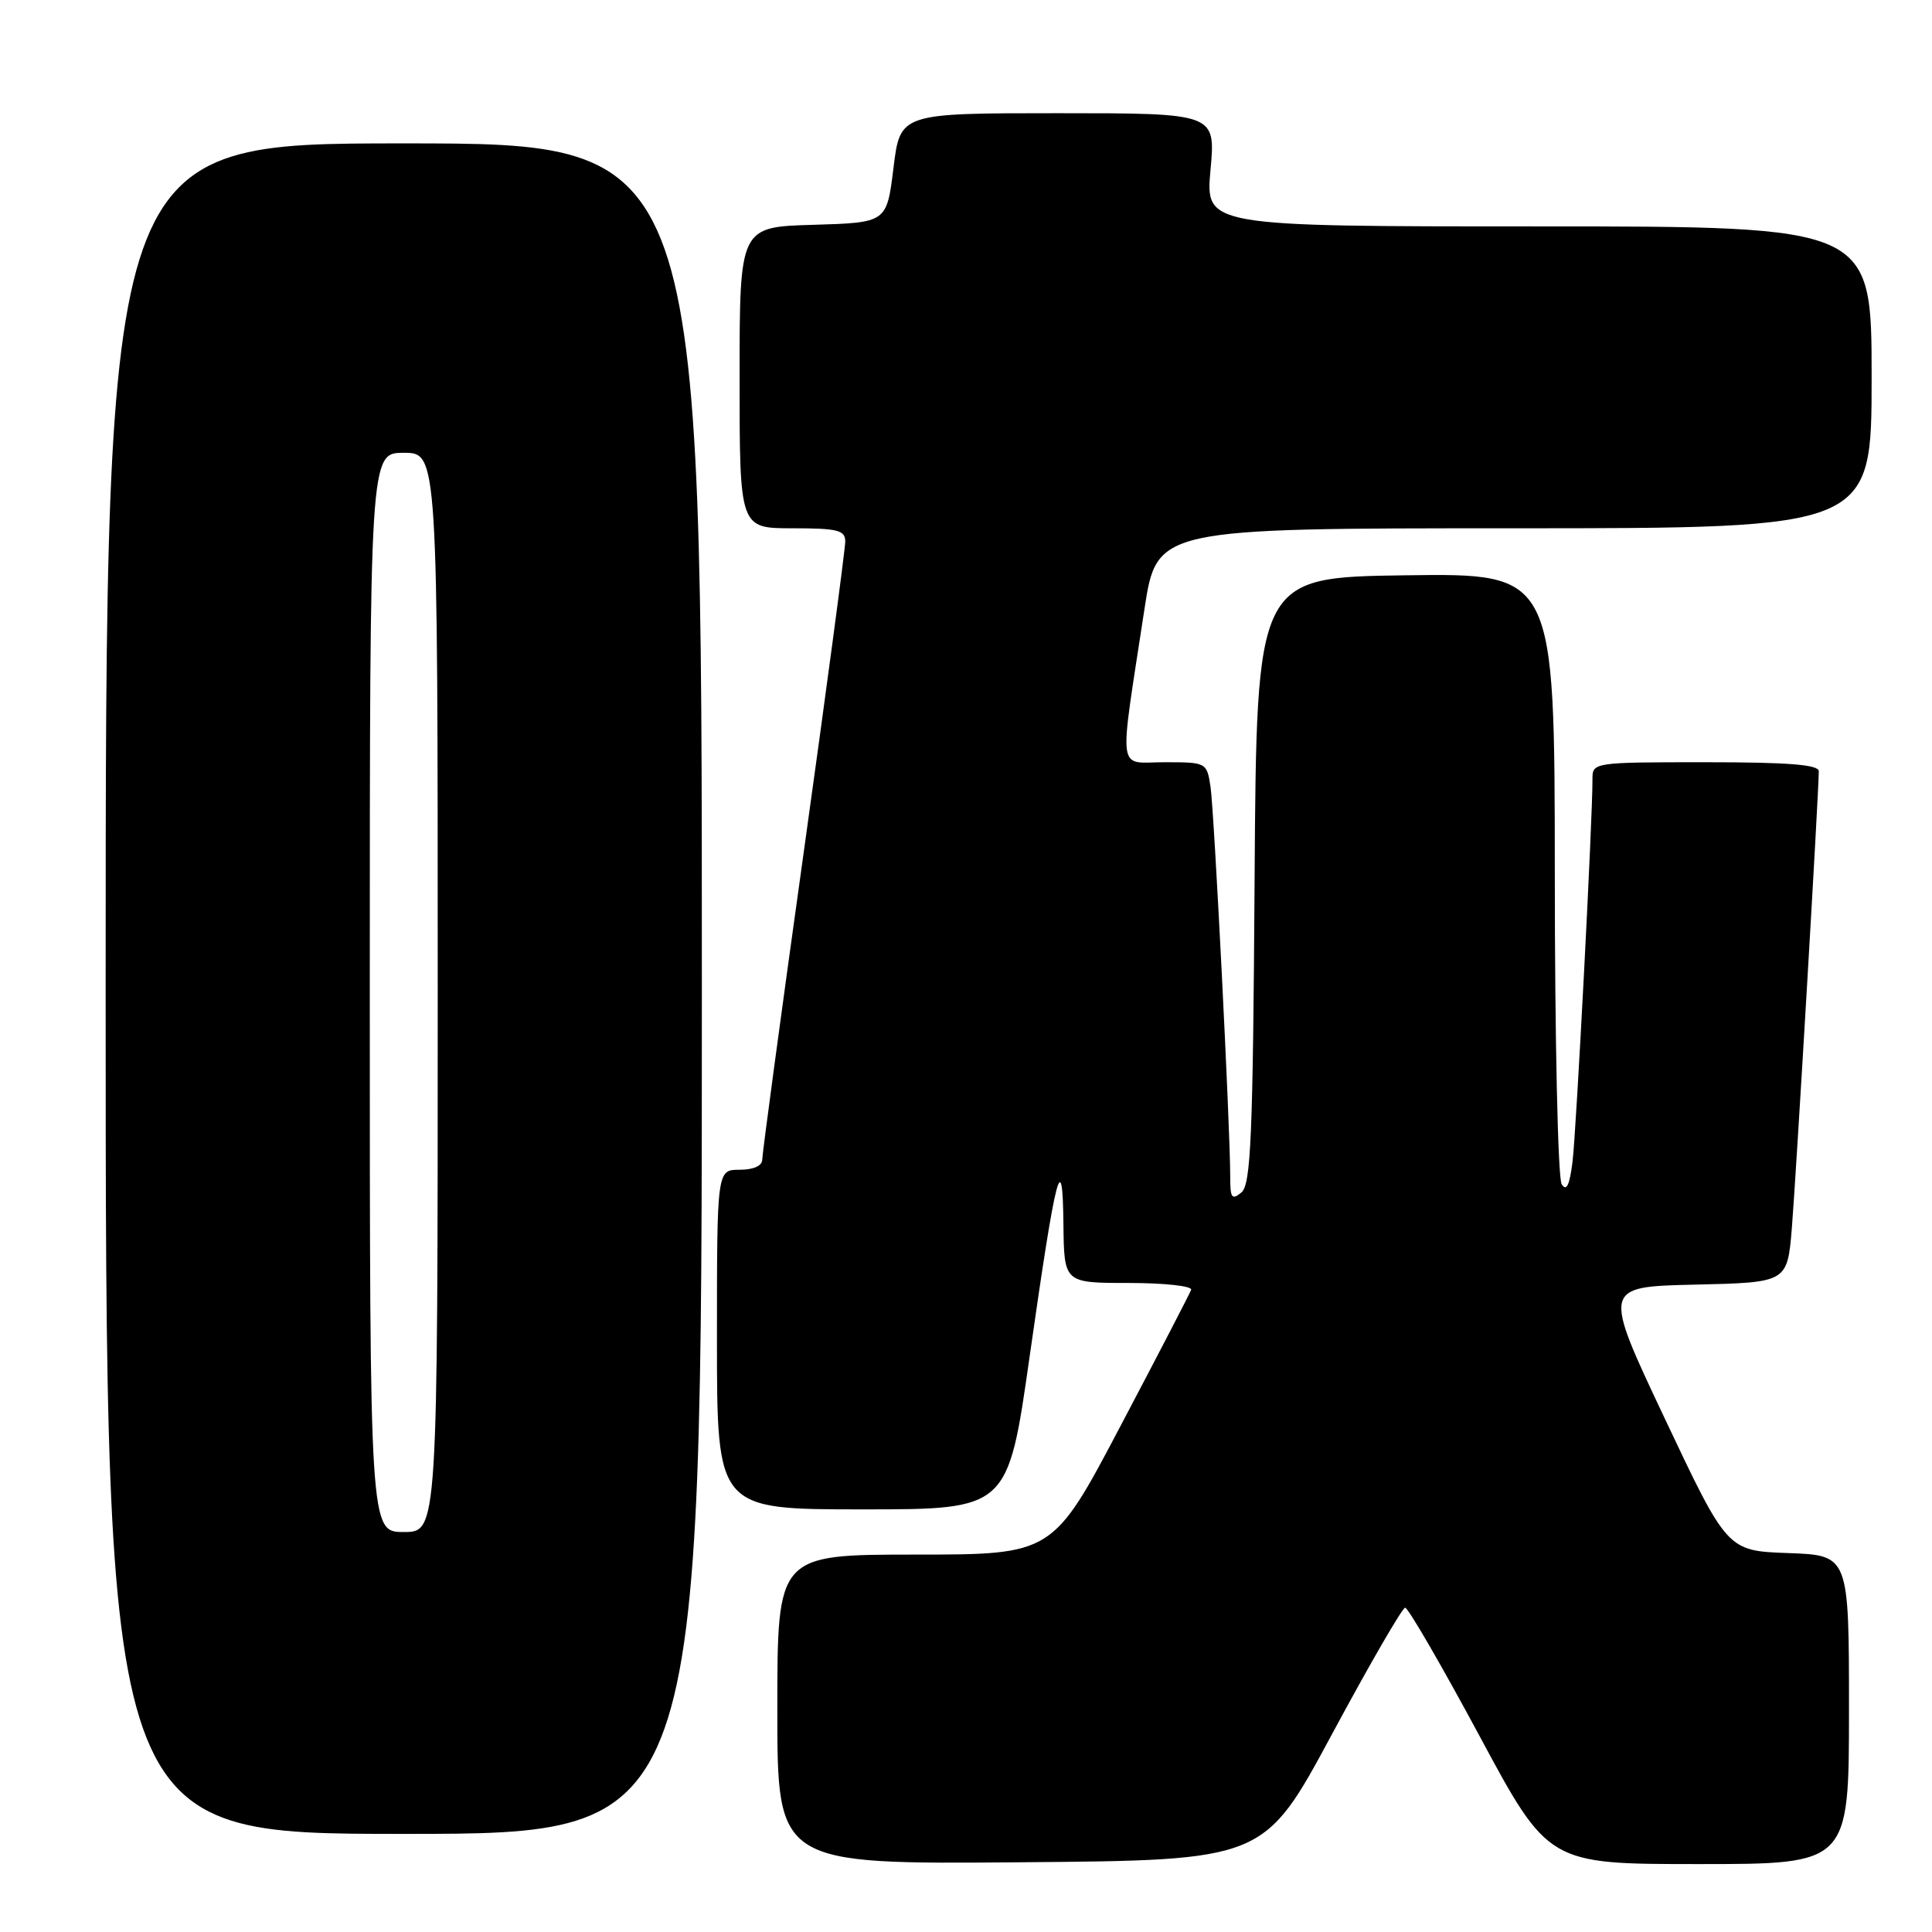 <?xml version="1.0" encoding="UTF-8" standalone="no"?>
<!DOCTYPE svg PUBLIC "-//W3C//DTD SVG 1.1//EN" "http://www.w3.org/Graphics/SVG/1.1/DTD/svg11.dtd" >
<svg xmlns="http://www.w3.org/2000/svg" xmlns:xlink="http://www.w3.org/1999/xlink" version="1.1" viewBox="0 0 256 256">
 <g >
 <path fill="currentColor"
d=" M 176.50 229.78 C 181.45 220.58 185.81 213.04 186.19 213.03 C 186.57 213.01 191.00 220.65 196.03 230.00 C 205.17 247.00 205.17 247.00 225.09 247.00 C 245.00 247.00 245.00 247.00 245.00 226.54 C 245.00 206.08 245.00 206.08 236.94 205.79 C 228.88 205.50 228.88 205.50 220.61 188.00 C 212.34 170.50 212.34 170.50 224.59 170.22 C 236.83 169.94 236.83 169.94 237.43 162.72 C 237.98 156.04 241.00 104.88 241.00 102.19 C 241.00 101.32 236.94 101.00 226.00 101.00 C 211.11 101.00 211.00 101.02 211.01 103.25 C 211.04 108.29 208.87 149.82 208.37 153.92 C 207.98 157.05 207.57 157.92 206.93 156.92 C 206.43 156.14 206.02 137.60 206.02 115.73 C 206.00 75.96 206.00 75.96 186.25 76.23 C 166.50 76.50 166.50 76.50 166.24 116.64 C 166.02 150.74 165.75 156.96 164.49 158.01 C 163.22 159.06 163.00 158.75 163.01 155.87 C 163.02 149.69 160.89 107.55 160.40 104.25 C 159.91 101.03 159.86 101.00 154.32 101.00 C 147.95 101.00 148.23 103.13 151.64 80.75 C 153.28 70.00 153.28 70.00 200.64 70.00 C 248.00 70.00 248.00 70.00 248.00 50.00 C 248.00 30.00 248.00 30.00 203.86 30.00 C 159.72 30.00 159.72 30.00 160.40 22.50 C 161.08 15.00 161.08 15.00 140.18 15.00 C 119.28 15.00 119.28 15.00 118.39 22.25 C 117.50 29.50 117.50 29.50 107.75 29.79 C 98.00 30.07 98.00 30.07 98.00 50.04 C 98.00 70.00 98.00 70.00 105.00 70.00 C 111.00 70.00 112.00 70.25 112.00 71.75 C 112.00 72.72 109.53 91.24 106.50 112.91 C 103.47 134.58 101.00 152.92 101.00 153.66 C 101.00 154.48 99.84 155.00 98.00 155.00 C 95.00 155.00 95.00 155.00 95.00 177.50 C 95.00 200.00 95.00 200.00 114.27 200.00 C 133.55 200.00 133.55 200.00 136.43 179.75 C 139.94 155.12 140.80 151.78 140.91 162.25 C 141.00 170.00 141.00 170.00 149.58 170.00 C 154.31 170.00 158.02 170.41 157.83 170.91 C 157.65 171.41 153.45 179.51 148.50 188.90 C 139.50 205.99 139.50 205.99 121.25 205.99 C 103.00 206.00 103.00 206.00 103.00 226.51 C 103.00 247.03 103.00 247.03 135.25 246.76 C 167.50 246.50 167.50 246.50 176.50 229.78 Z  M 93.00 131.00 C 93.00 19.00 93.00 19.00 53.50 19.00 C 14.00 19.00 14.00 19.00 14.00 131.00 C 14.00 243.00 14.00 243.00 53.50 243.00 C 93.00 243.00 93.00 243.00 93.00 131.00 Z  M 49.00 131.50 C 49.00 60.00 49.00 60.00 53.50 60.00 C 58.00 60.00 58.00 60.00 58.00 131.50 C 58.00 203.00 58.00 203.00 53.50 203.00 C 49.00 203.00 49.00 203.00 49.00 131.50 Z "/>
</g>
</svg>